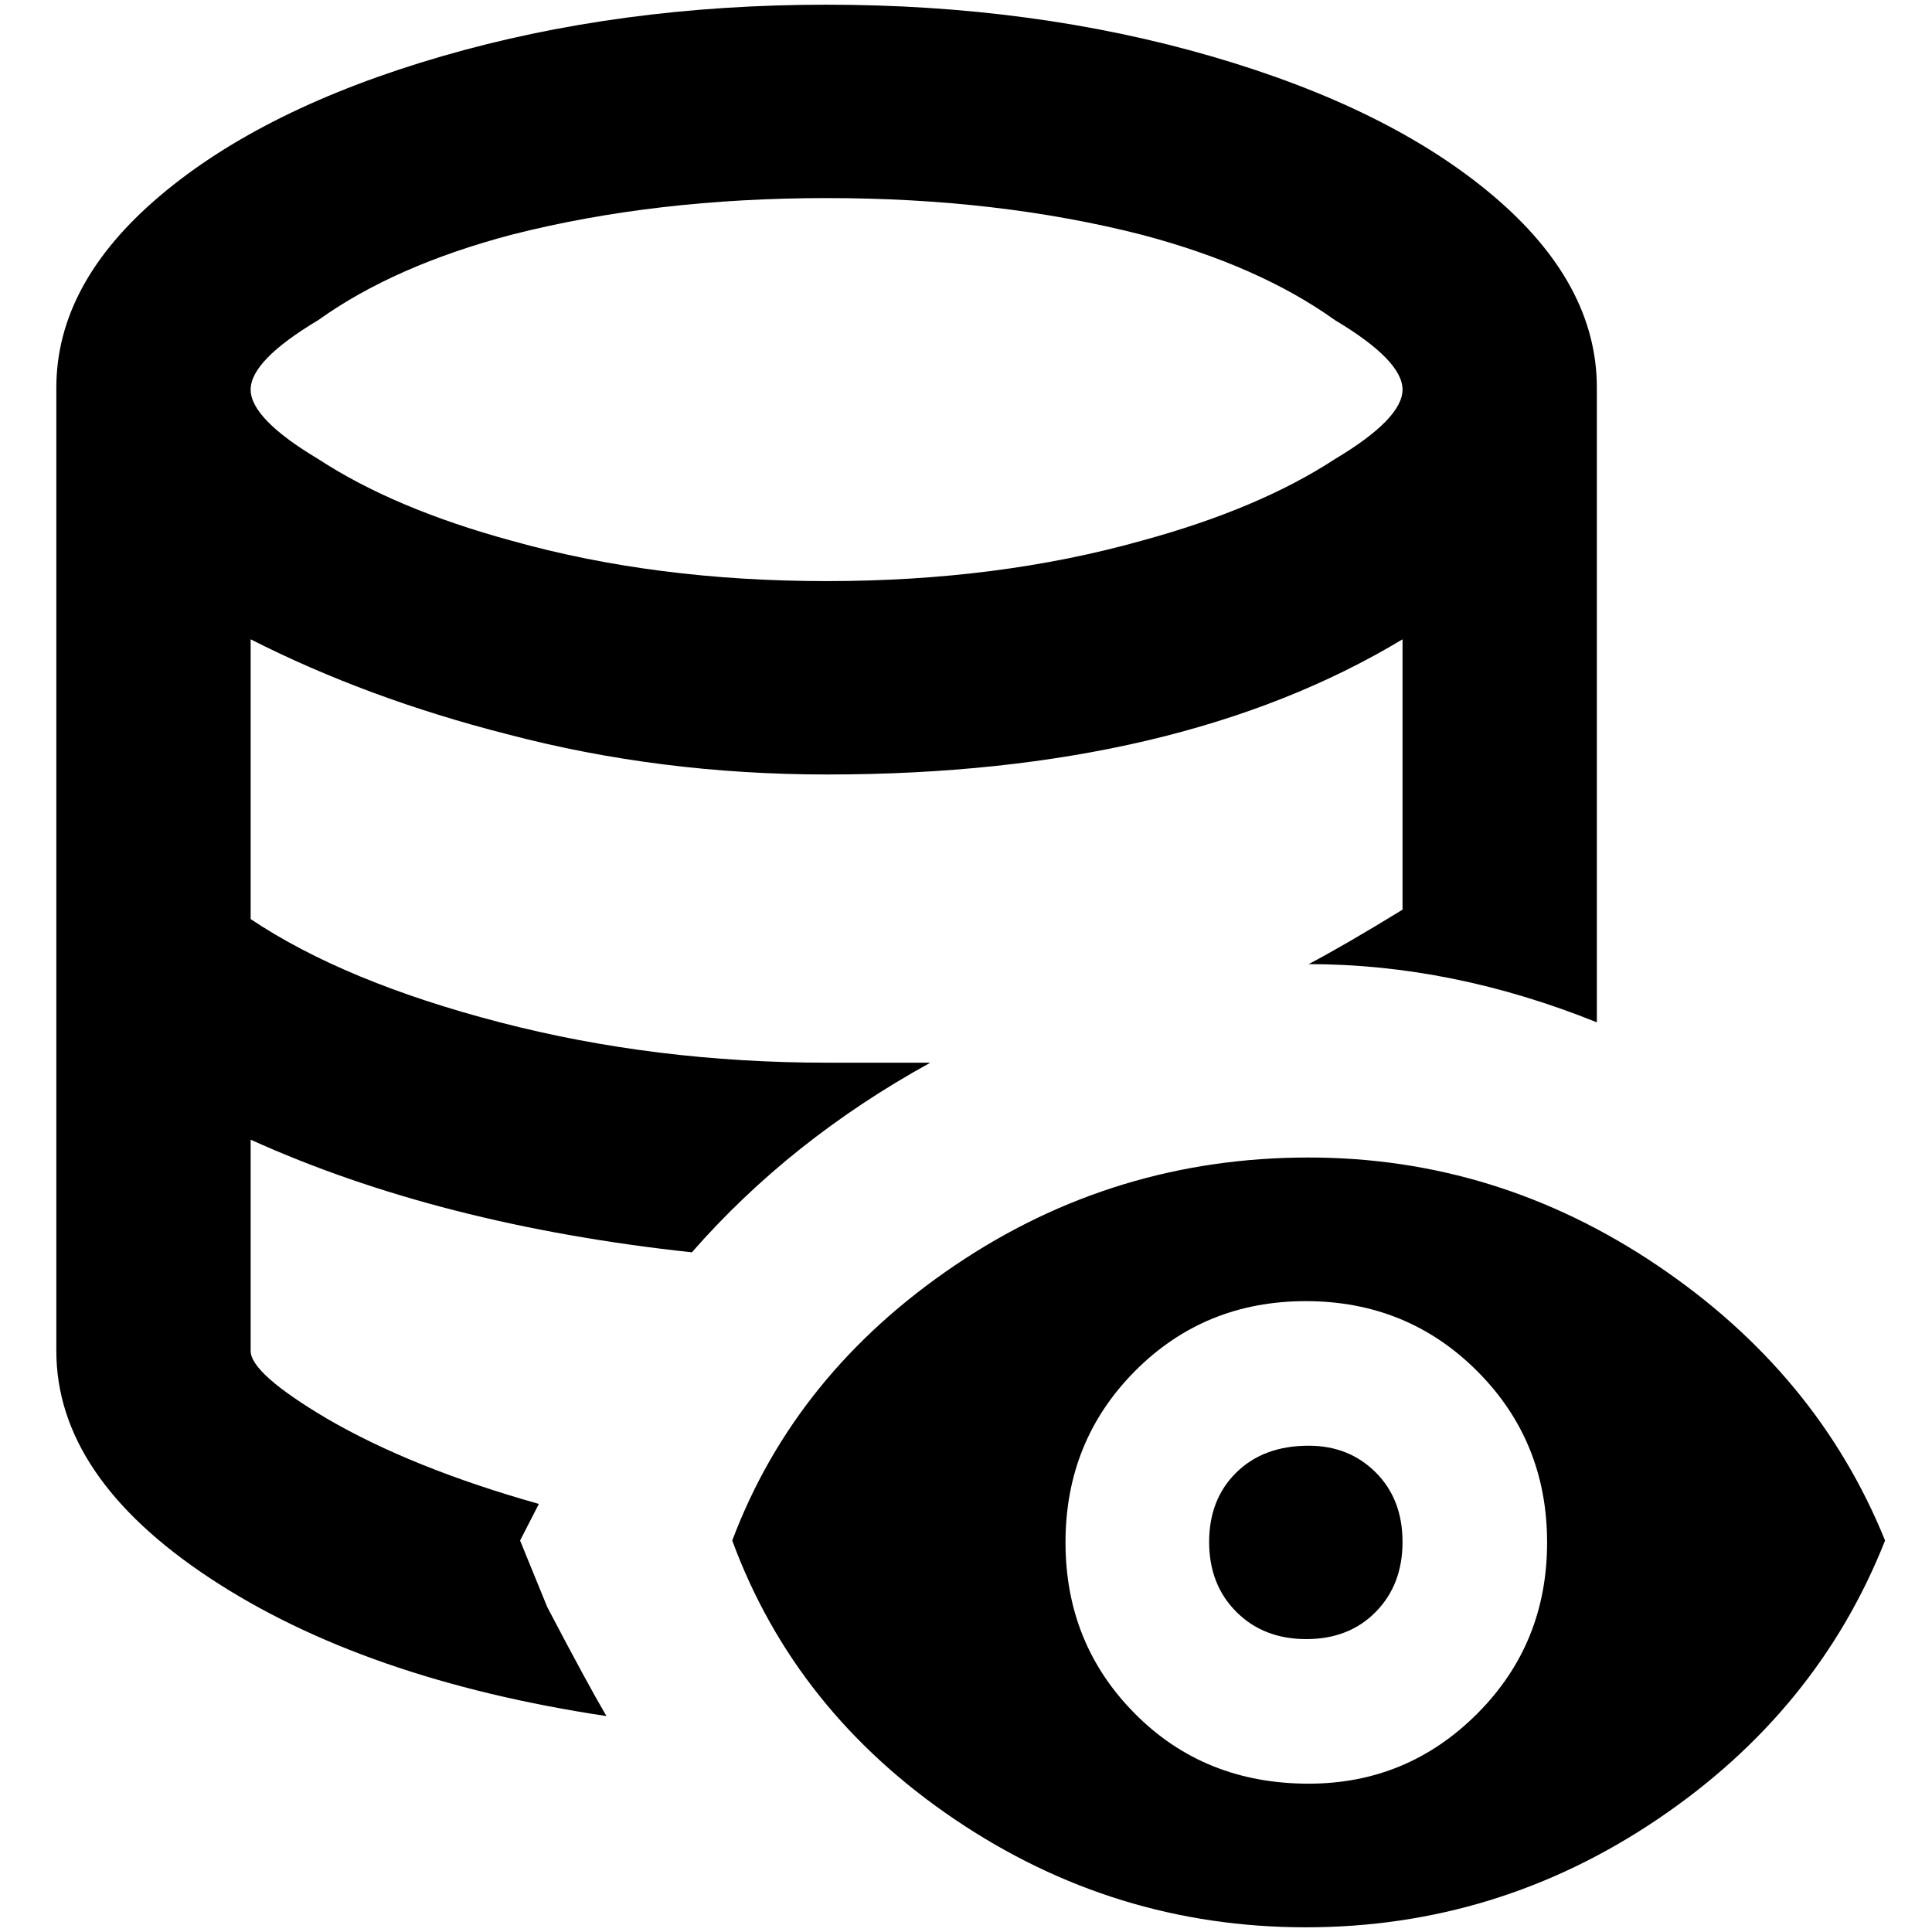 <?xml version="1.0" standalone="no"?>
<!DOCTYPE svg PUBLIC "-//W3C//DTD SVG 1.1//EN" "http://www.w3.org/Graphics/SVG/1.1/DTD/svg11.dtd" >
<svg xmlns="http://www.w3.org/2000/svg" xmlns:xlink="http://www.w3.org/1999/xlink" version="1.1" width="2048" height="2048" viewBox="-10 0 2058 2048">
   <path fill="currentColor"
d="M573 1707l-29 -71l20 -39q-135 -38 -226 -91q-81 -48 -81 -72v-225q201 91 470 120q105 -120 254 -202h-110q-183 0 -348.5 -43t-265.5 -110v-298q124 63 273 101q163 43 341 43q374 0 613 -144v288q-62 38 -100 58q153 0 307 62v-676q0 -111 -110.5 -204.5t-300 -148.5
t-410 -55t-410 55t-300 148.5t-110.5 204.5v1026q0 134 163.5 242t422.5 147q-20 -34 -63 -116zM871 206q182 0 335 39q125 33 206 91q72 43 72 74t-72 74q-81 53 -206 87q-153 43 -335.5 43t-335.5 -43q-125 -34 -206 -87q-72 -43 -72 -74t72 -74q81 -58 206 -91
q153 -39 336 -39zM1384 1535q43 0 71.5 28.5t28.5 74t-28.5 74.5t-74 29t-74.5 -29t-29 -74.5t29 -74t77 -28.5zM1384 1228q-207 0 -377 115t-237 293q67 182 237 297t374 115t374.5 -115t242.5 -297q-72 -178 -242.5 -293t-371.5 -115zM1384 1895q-111 0 -185 -74.5
t-74 -182.5t74 -182.5t182 -74.5t182.5 74.5t74.5 182.5t-74.5 182.5t-179.5 74.5z" />
</svg>

